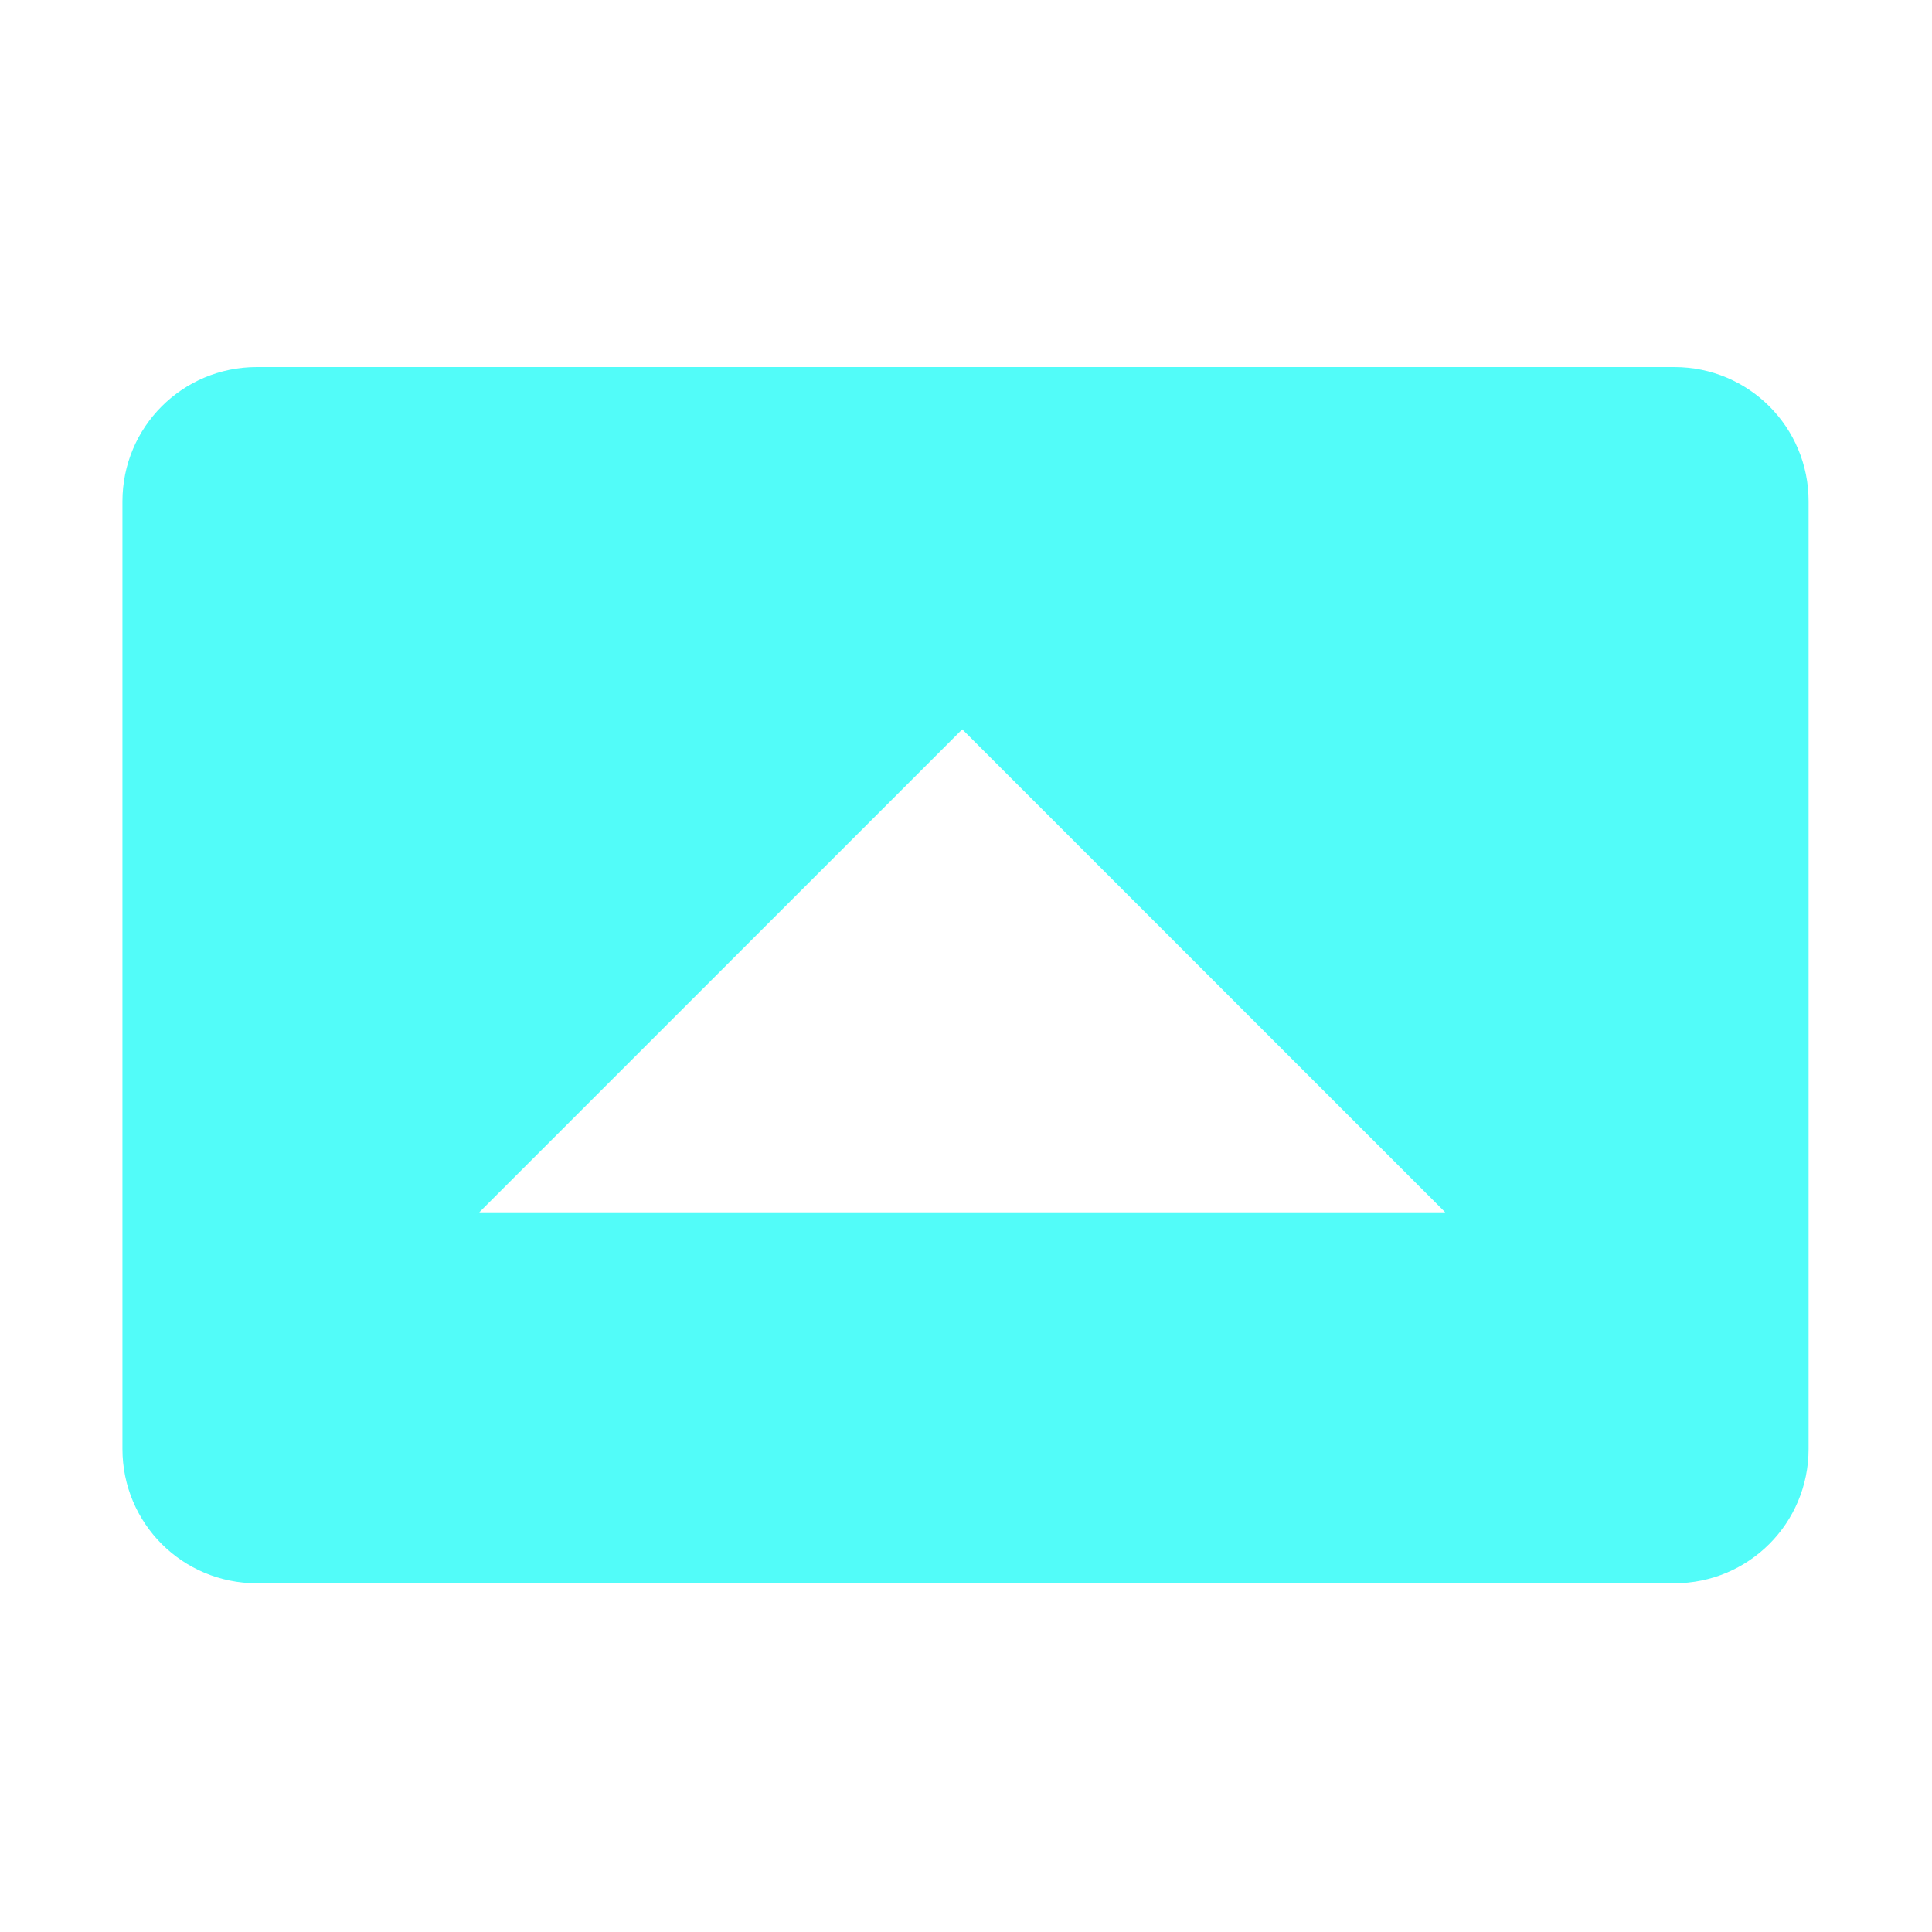 <?xml version='1.0' encoding='UTF-8' standalone='no'?>
<!-- Created with Inkscape (http://www.inkscape.org/) -->

<svg xmlns:cc='http://creativecommons.org/ns#' xmlns:dc='http://purl.org/dc/elements/1.1/' sodipodi:docname='orientation-landscape-symbolic.svg' inkscape:export-filename='/home/sam/dev/RESOURCES/gnome-icon-theme-symbolic/src/gnome-stencils.png' inkscape:export-xdpi='90' inkscape:export-ydpi='90' height='16' id='svg7384' xmlns:inkscape='http://www.inkscape.org/namespaces/inkscape' xmlns:osb='http://www.openswatchbook.org/uri/2009/osb' xmlns:rdf='http://www.w3.org/1999/02/22-rdf-syntax-ns#' xmlns:sodipodi='http://sodipodi.sourceforge.net/DTD/sodipodi-0.dtd' xmlns:svg='http://www.w3.org/2000/svg' version='1.1' inkscape:version='0.92+devel unknown' viewBox='0 0 16 16' width='16' xmlns='http://www.w3.org/2000/svg'>
  <sodipodi:namedview inkscape:bbox-nodes='true' inkscape:bbox-paths='true' bordercolor='#666666' borderopacity='1' inkscape:current-layer='layer9' inkscape:cx='-75.083621' inkscape:cy='-33.267434' inkscape:document-rotation='0' inkscape:document-units='px' gridtolerance='10' inkscape:guide-bbox='true' guidetolerance='10' id='namedview88' inkscape:measure-end='0,0' inkscape:measure-start='-190.687,-191.14' inkscape:object-nodes='true' inkscape:object-paths='false' objecttolerance='10' pagecolor='#3a3b39' inkscape:pageopacity='1' inkscape:pageshadow='2' showborder='false' showgrid='false' showguides='true' inkscape:snap-bbox='true' inkscape:snap-bbox-midpoints='false' inkscape:snap-global='true' inkscape:snap-grids='true' inkscape:snap-nodes='true' inkscape:snap-others='false' inkscape:snap-to-guides='true' inkscape:window-height='1376' inkscape:window-maximized='1' inkscape:window-width='3440' inkscape:window-x='0' inkscape:window-y='27' inkscape:zoom='5.6568542'>
    <inkscape:grid dotted='false' empspacing='2' enabled='true' id='grid4866' originx='199.969' originy='199.96' snapvisiblegridlinesonly='true' spacingx='1px' spacingy='1px' type='xygrid' visible='true'/>
  </sodipodi:namedview>
  <title id='title9167'>Gnome Symbolic Icon Theme</title>
  <defs id='defs7386'>
    <linearGradient gradientTransform='matrix(-2.737,0.282,-0.189,-1,239.54,-879.456)' id='linearGradient19282' osb:paint='solid'>
      <stop id='stop19284' offset='0' style='stop-color:#666666;stop-opacity:1;'/>
    </linearGradient>
  </defs>
  <g inkscape:groupmode='layer' id='layer9' inkscape:label='status' style='display:inline' transform='translate(-41.031,-416.96)'>

    <path inkscape:connector-curvature='0' d='m 43.158,420 c -0.617,0 -1.113,0.497 -1.113,1.113 v 7.846 c 0,0.617 0.497,1.113 1.113,1.113 h 11.738 c 0.617,0 1.113,-0.497 1.113,-1.113 v -7.846 C 56.01,420.497 55.513,420 54.897,420 Z m 5.842,3 4,4 h -8 z' id='rect5915' sodipodi:nodetypes='ssssssssscccc' style='opacity:1;vector-effect:none;fill:#52fcf9;fill-opacity:1;stroke:none;stroke-width:2;stroke-linecap:butt;stroke-linejoin:miter;stroke-miterlimit:4;stroke-dasharray:none;stroke-dashoffset:0;stroke-opacity:1;marker:none;paint-order:normal'/>
  </g>
  <g inkscape:groupmode='layer' id='layer10' inkscape:label='devices' style='display:inline' transform='translate(-41.031,-416.96)'/>
  <g inkscape:groupmode='layer' id='layer11' inkscape:label='apps' transform='translate(-41.031,-416.96)'/>
  <g inkscape:groupmode='layer' id='layer13' inkscape:label='places' style='display:inline' transform='translate(-41.031,-416.96)'/>
  <g inkscape:groupmode='layer' id='layer14' inkscape:label='mimetypes' transform='translate(-41.031,-416.96)'/>
  <g inkscape:groupmode='layer' id='layer15' inkscape:label='emblems' style='display:inline' transform='translate(-41.031,-416.96)'/>
  <g inkscape:groupmode='layer' id='g71291' inkscape:label='emotes' style='display:inline' transform='translate(-41.031,-416.96)'/>
  <g inkscape:groupmode='layer' id='g4953' inkscape:label='categories' style='display:inline' transform='translate(-41.031,-416.96)'/>
  <g inkscape:groupmode='layer' id='layer12' inkscape:label='actions' style='display:inline' transform='translate(-41.031,-416.96)'/>
</svg>
